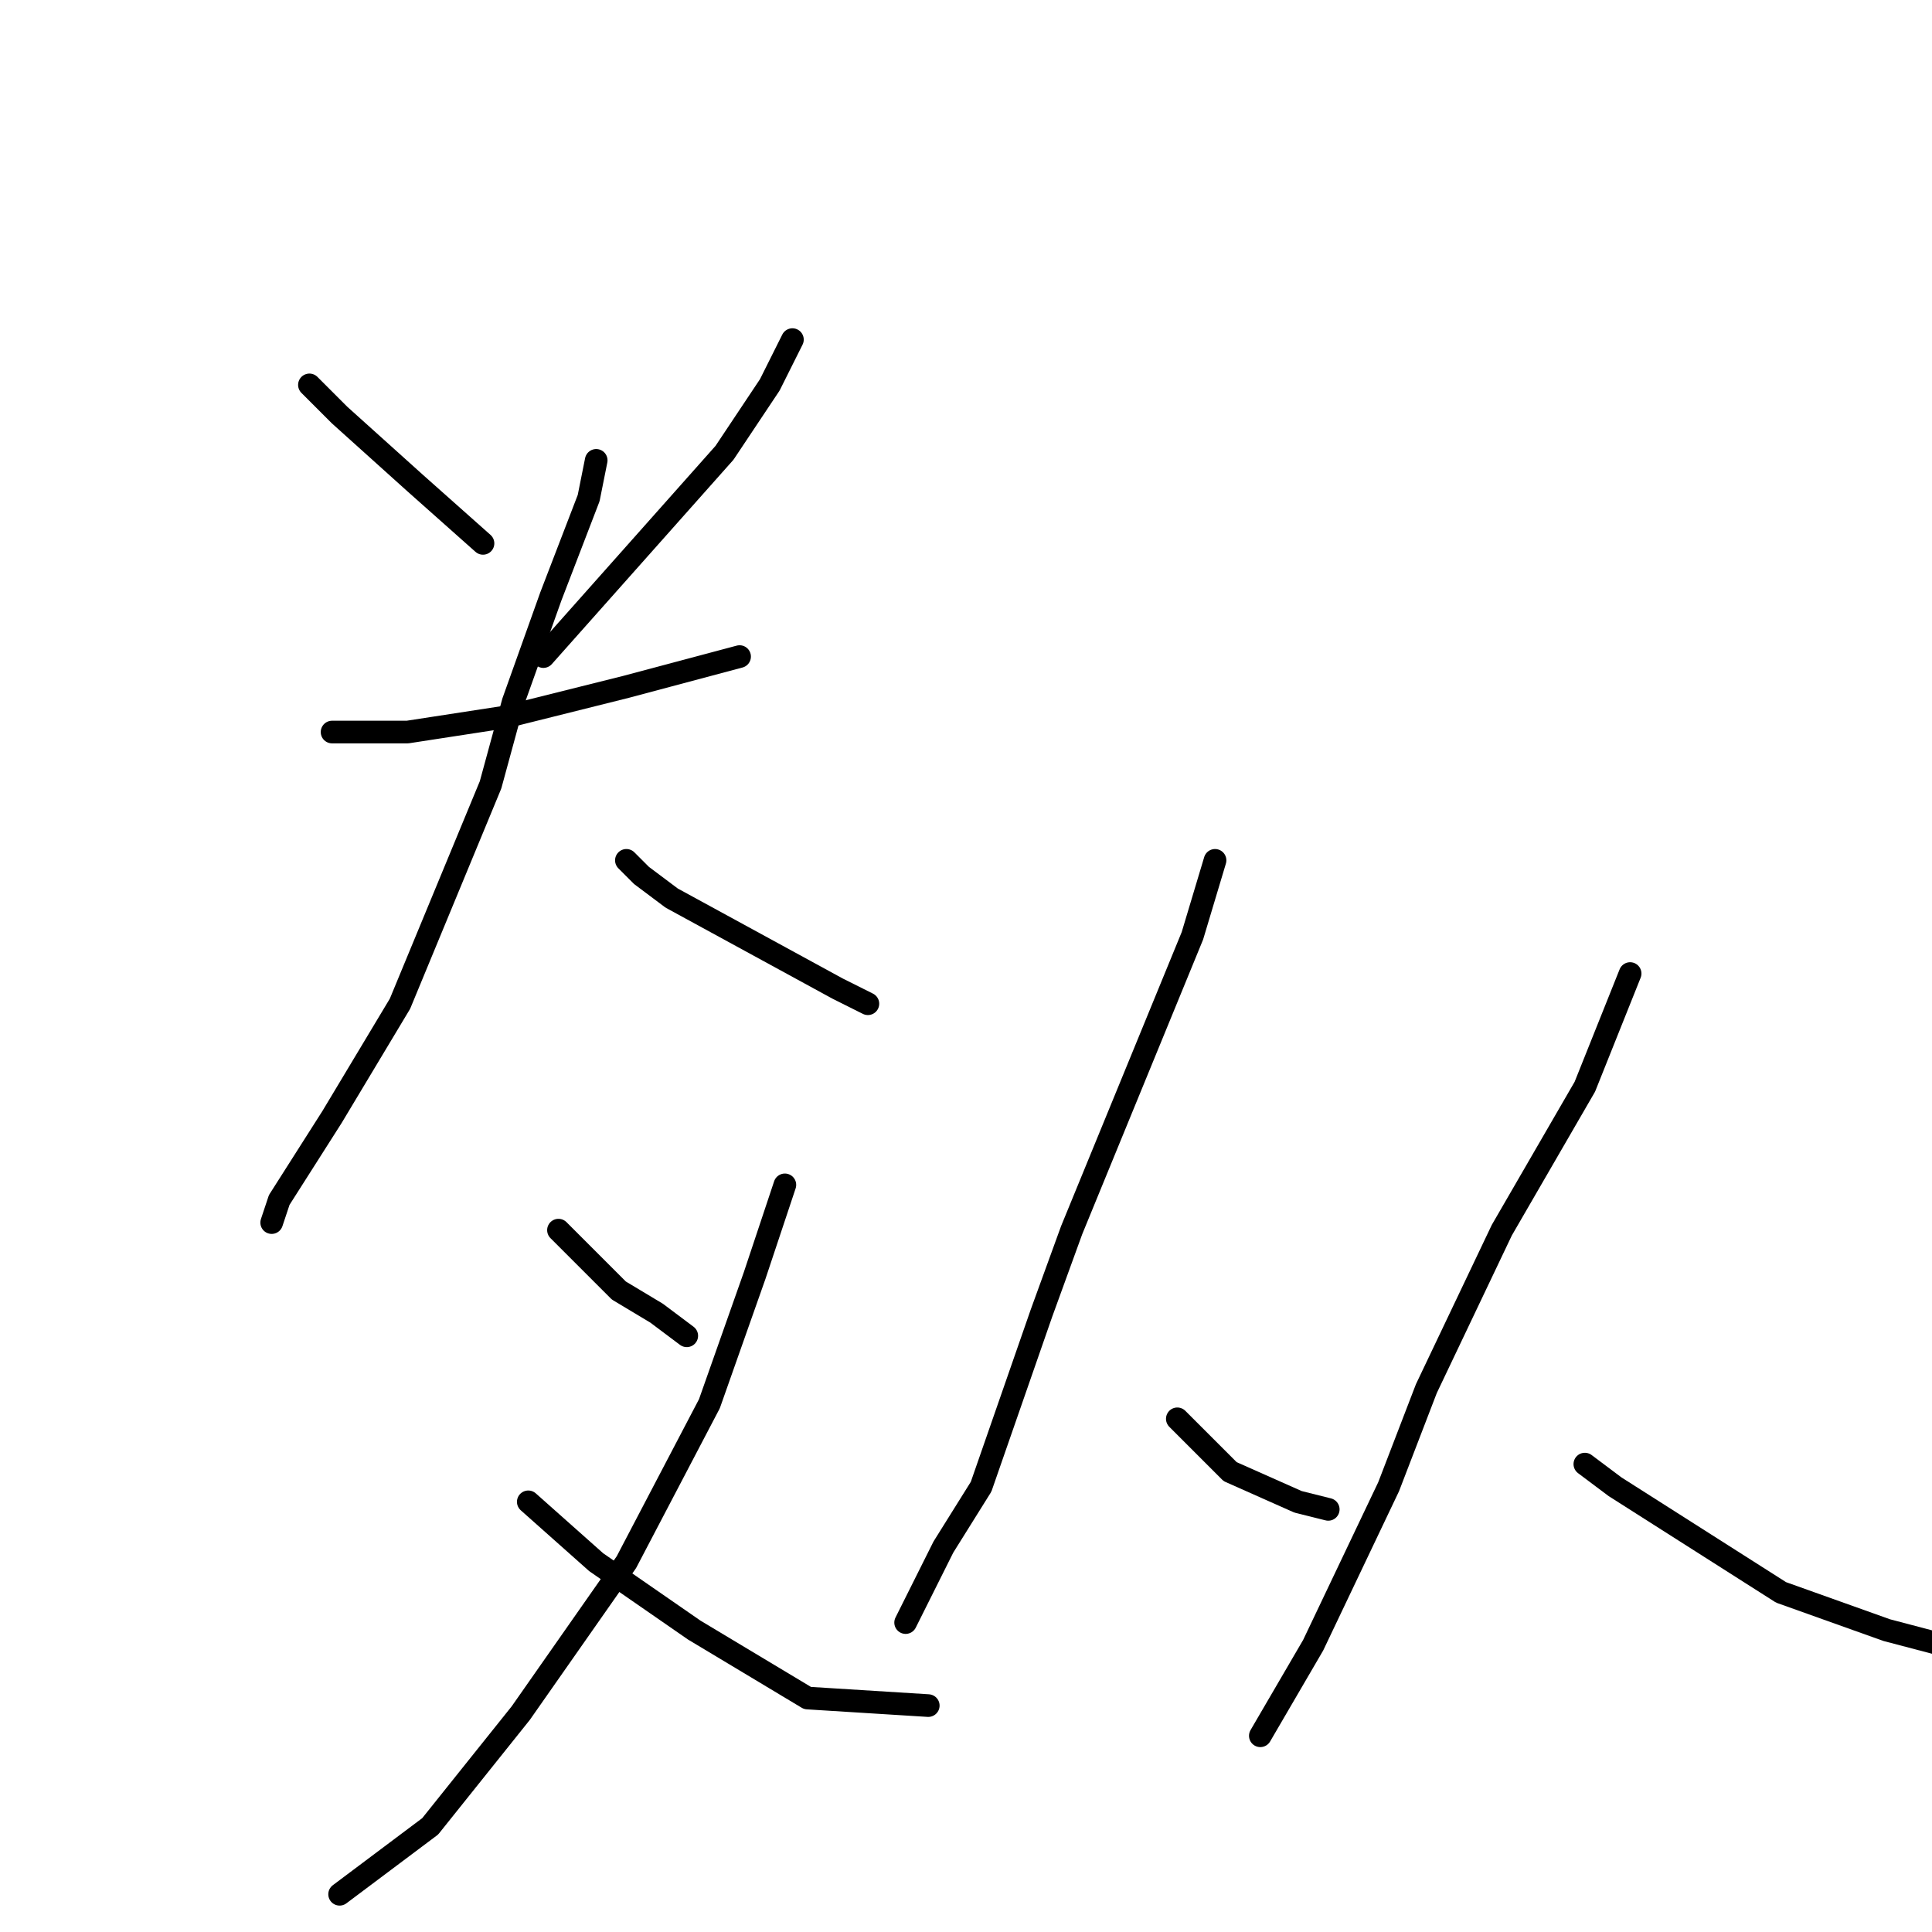 <?xml version="1.0" standalone="no"?>
    <svg width="256" height="256" xmlns="http://www.w3.org/2000/svg" version="1.1">
    <polyline stroke="black" stroke-width="3" stroke-linecap="round" fill="transparent" stroke-linejoin="round" points="41 51 45 55 55 64 64 72 64 72 " />
        <polyline stroke="black" stroke-width="3" stroke-linecap="round" fill="transparent" stroke-linejoin="round" points="105 45 102 51 96 60 72 87 72 87 " />
        <polyline stroke="black" stroke-width="3" stroke-linecap="round" fill="transparent" stroke-linejoin="round" points="44 97 54 97 67 95 83 91 98 87 98 87 " />
        <polyline stroke="black" stroke-width="3" stroke-linecap="round" fill="transparent" stroke-linejoin="round" points="79 61 78 66 73 79 68 93 65 104 53 133 44 148 37 159 36 162 36 162 " />
        <polyline stroke="black" stroke-width="3" stroke-linecap="round" fill="transparent" stroke-linejoin="round" points="83 114 85 116 89 119 100 125 111 131 115 133 115 133 " />
        <polyline stroke="black" stroke-width="3" stroke-linecap="round" fill="transparent" stroke-linejoin="round" points="74 163 82 171 87 174 91 177 91 177 " />
        <polyline stroke="black" stroke-width="3" stroke-linecap="round" fill="transparent" stroke-linejoin="round" points="104 157 100 169 94 186 83 207 69 227 57 242 45 251 45 251 " />
        <polyline stroke="black" stroke-width="3" stroke-linecap="round" fill="transparent" stroke-linejoin="round" points="70 199 79 207 92 216 107 225 123 226 123 226 " />
        <polyline stroke="black" stroke-width="3" stroke-linecap="round" fill="transparent" stroke-linejoin="round" points="161 114 158 124 142 163 138 174 130 197 125 205 120 215 120 215 " />
        <polyline stroke="black" stroke-width="3" stroke-linecap="round" fill="transparent" stroke-linejoin="round" points="156 188 163 195 172 199 176 200 176 200 " />
        <polyline stroke="black" stroke-width="3" stroke-linecap="round" fill="transparent" stroke-linejoin="round" points="216 129 210 144 199 163 189 184 184 197 174 218 167 230 167 230 " />
        <polyline stroke="black" stroke-width="3" stroke-linecap="round" fill="transparent" stroke-linejoin="round" points="210 194 214 197 236 211 250 216 269 221 269 221 " />
        </svg>